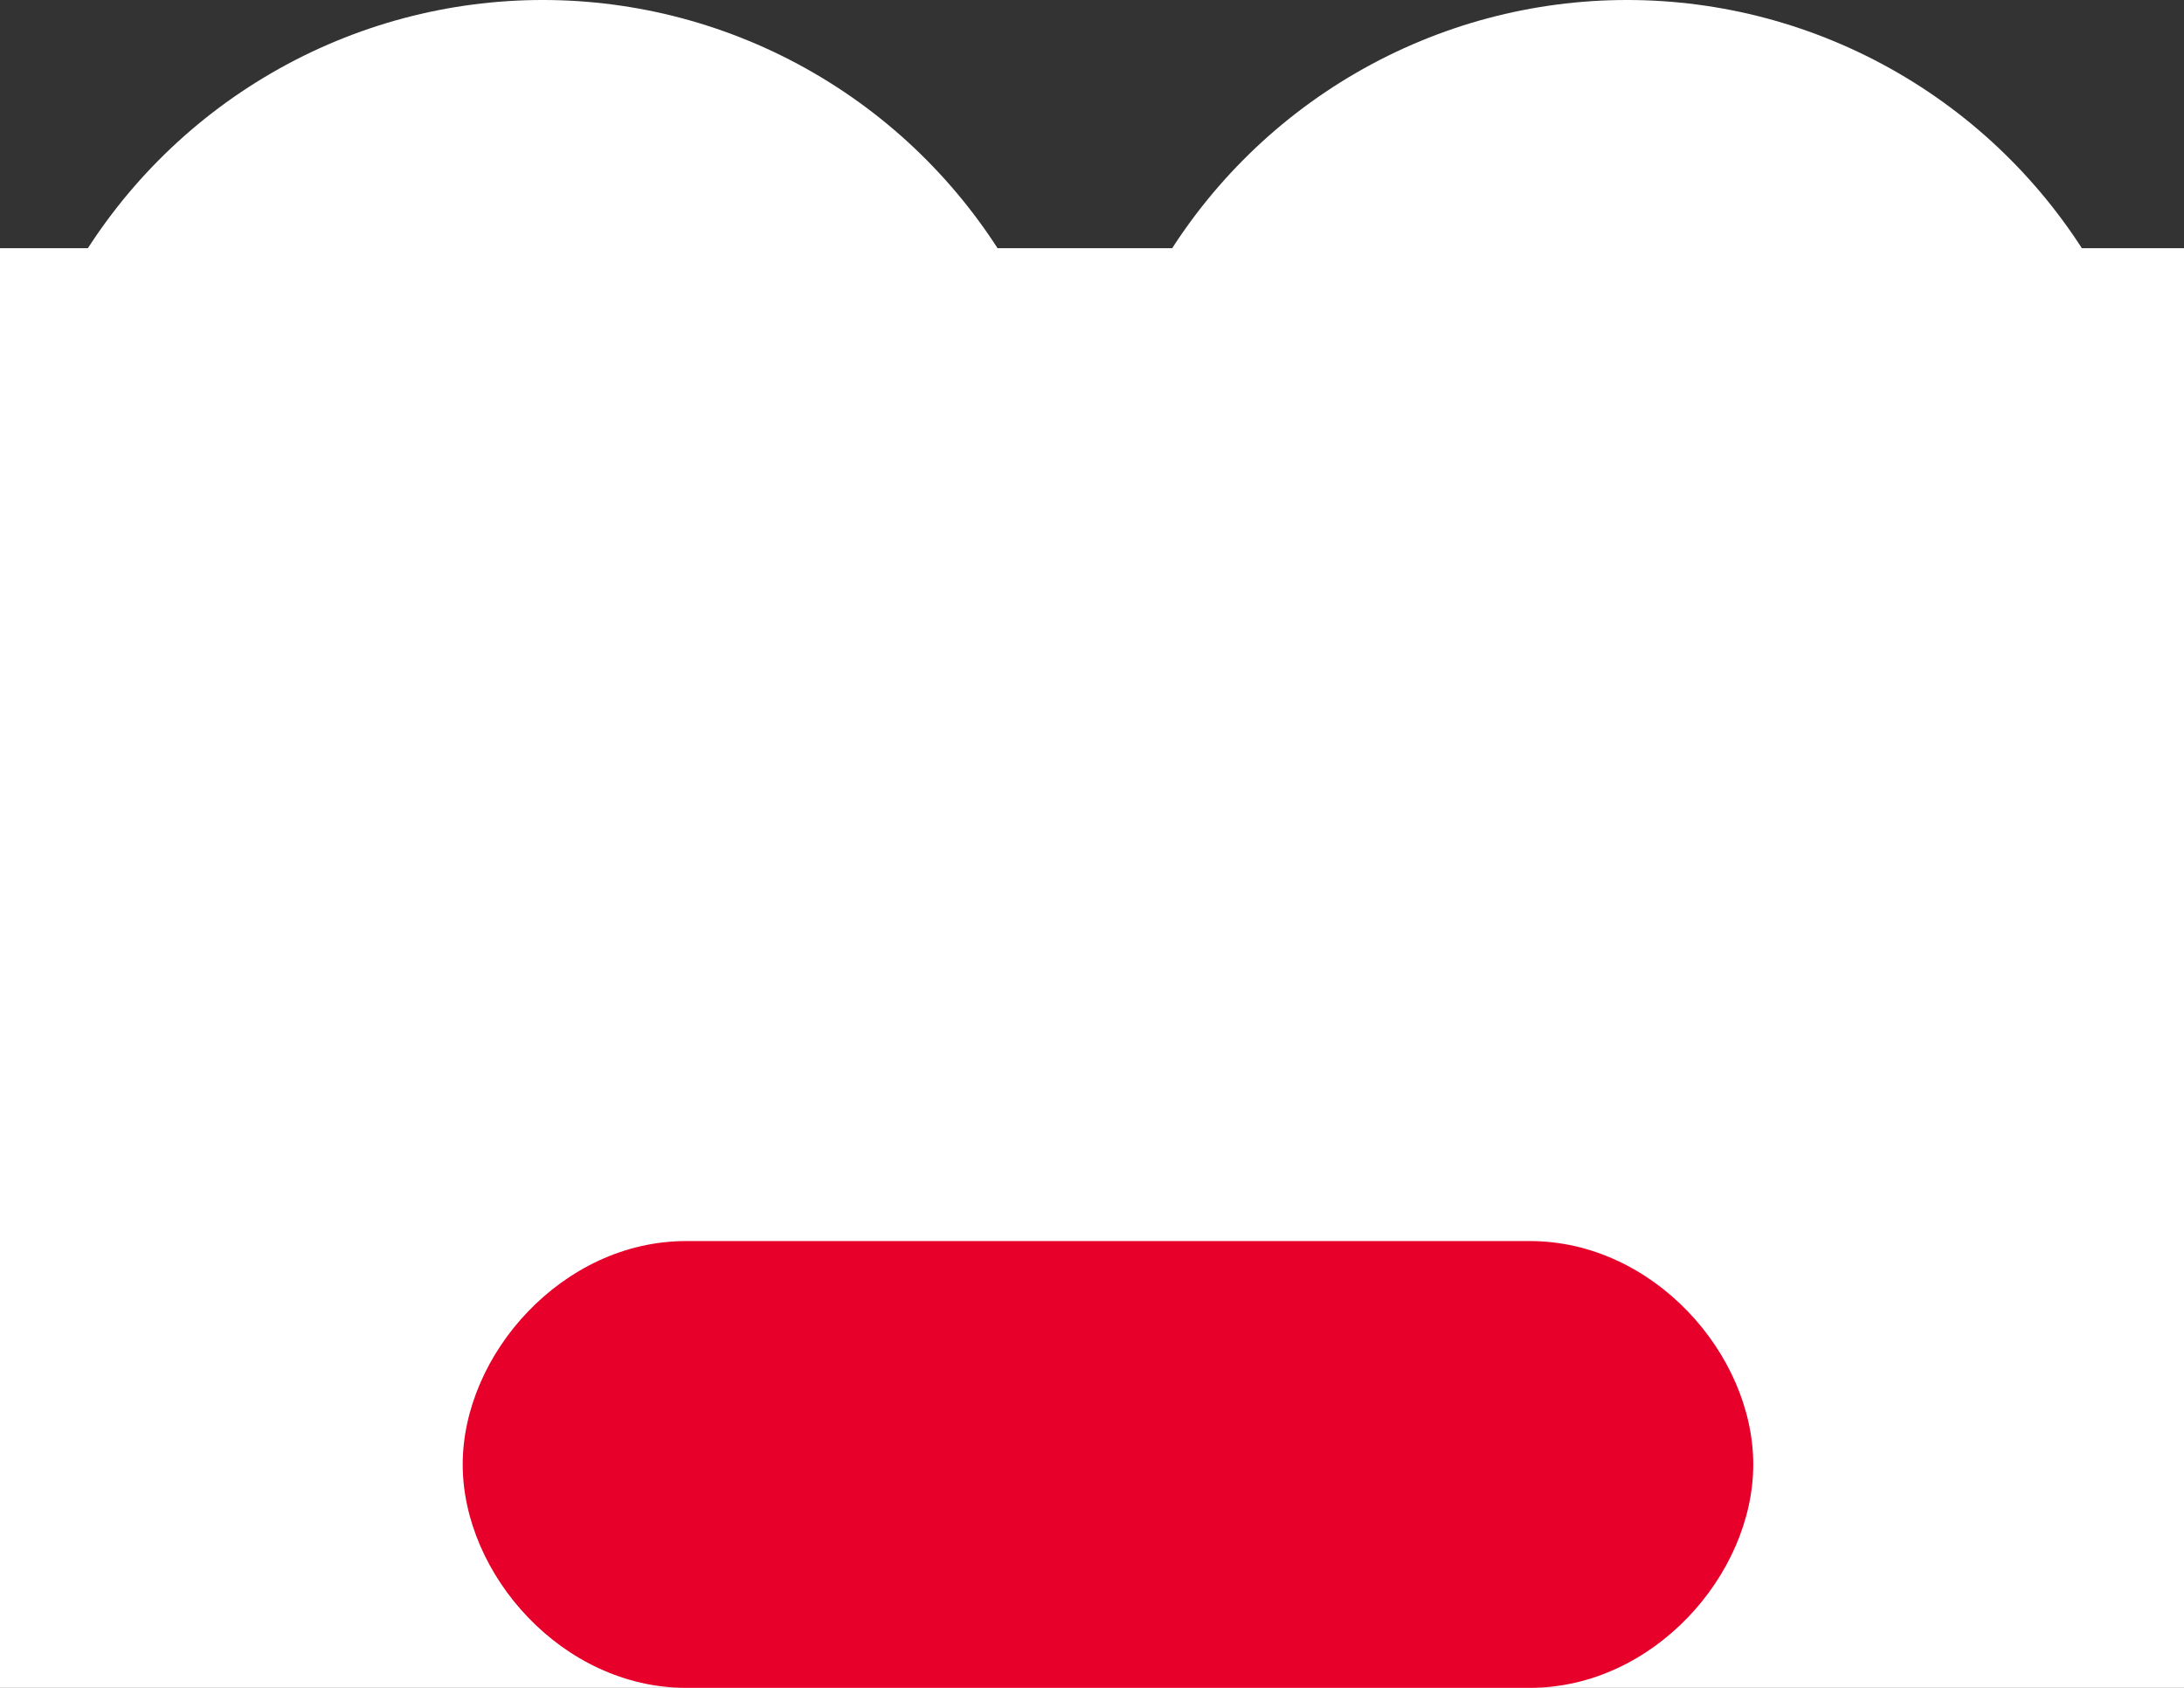 <?xml version="1.0" encoding="utf-8"?>
<!-- Generator: Adobe Illustrator 16.0.0, SVG Export Plug-In . SVG Version: 6.00 Build 0)  -->
<!DOCTYPE svg PUBLIC "-//W3C//DTD SVG 1.1//EN" "http://www.w3.org/Graphics/SVG/1.1/DTD/svg11.dtd">
<svg version="1.1" id="Layer_1" xmlns="http://www.w3.org/2000/svg" xmlns:xlink="http://www.w3.org/1999/xlink" x="0px" y="0px"
	 width="44px" height="34px" viewBox="0 0 44 34" enable-background="new 0 0 44 34" xml:space="preserve">
<rect x="0" y="0" width="44" height="34" fill="#333333" stroke="none"/>
<ellipse fill="#FFFFFF" cx="10.934" cy="10.968" rx="10.922" ry="10.968"/>
<ellipse fill="#FFFFFF" cx="32.779" cy="10.968" rx="10.922" ry="10.968"/>
<rect id="body" y="5" fill="#FFFFFF" width="44" height="29"/>
<path fill="#E70029" d="M35.322,29.5c0,2.22-2.015,4.5-4.5,4.5h-17c-2.485,0-4.5-2.28-4.5-4.5l0,0c0-2.22,2.015-4.5,4.5-4.5h17
	C33.307,25,35.322,27.279,35.322,29.5L35.322,29.5z"/>
</svg>
